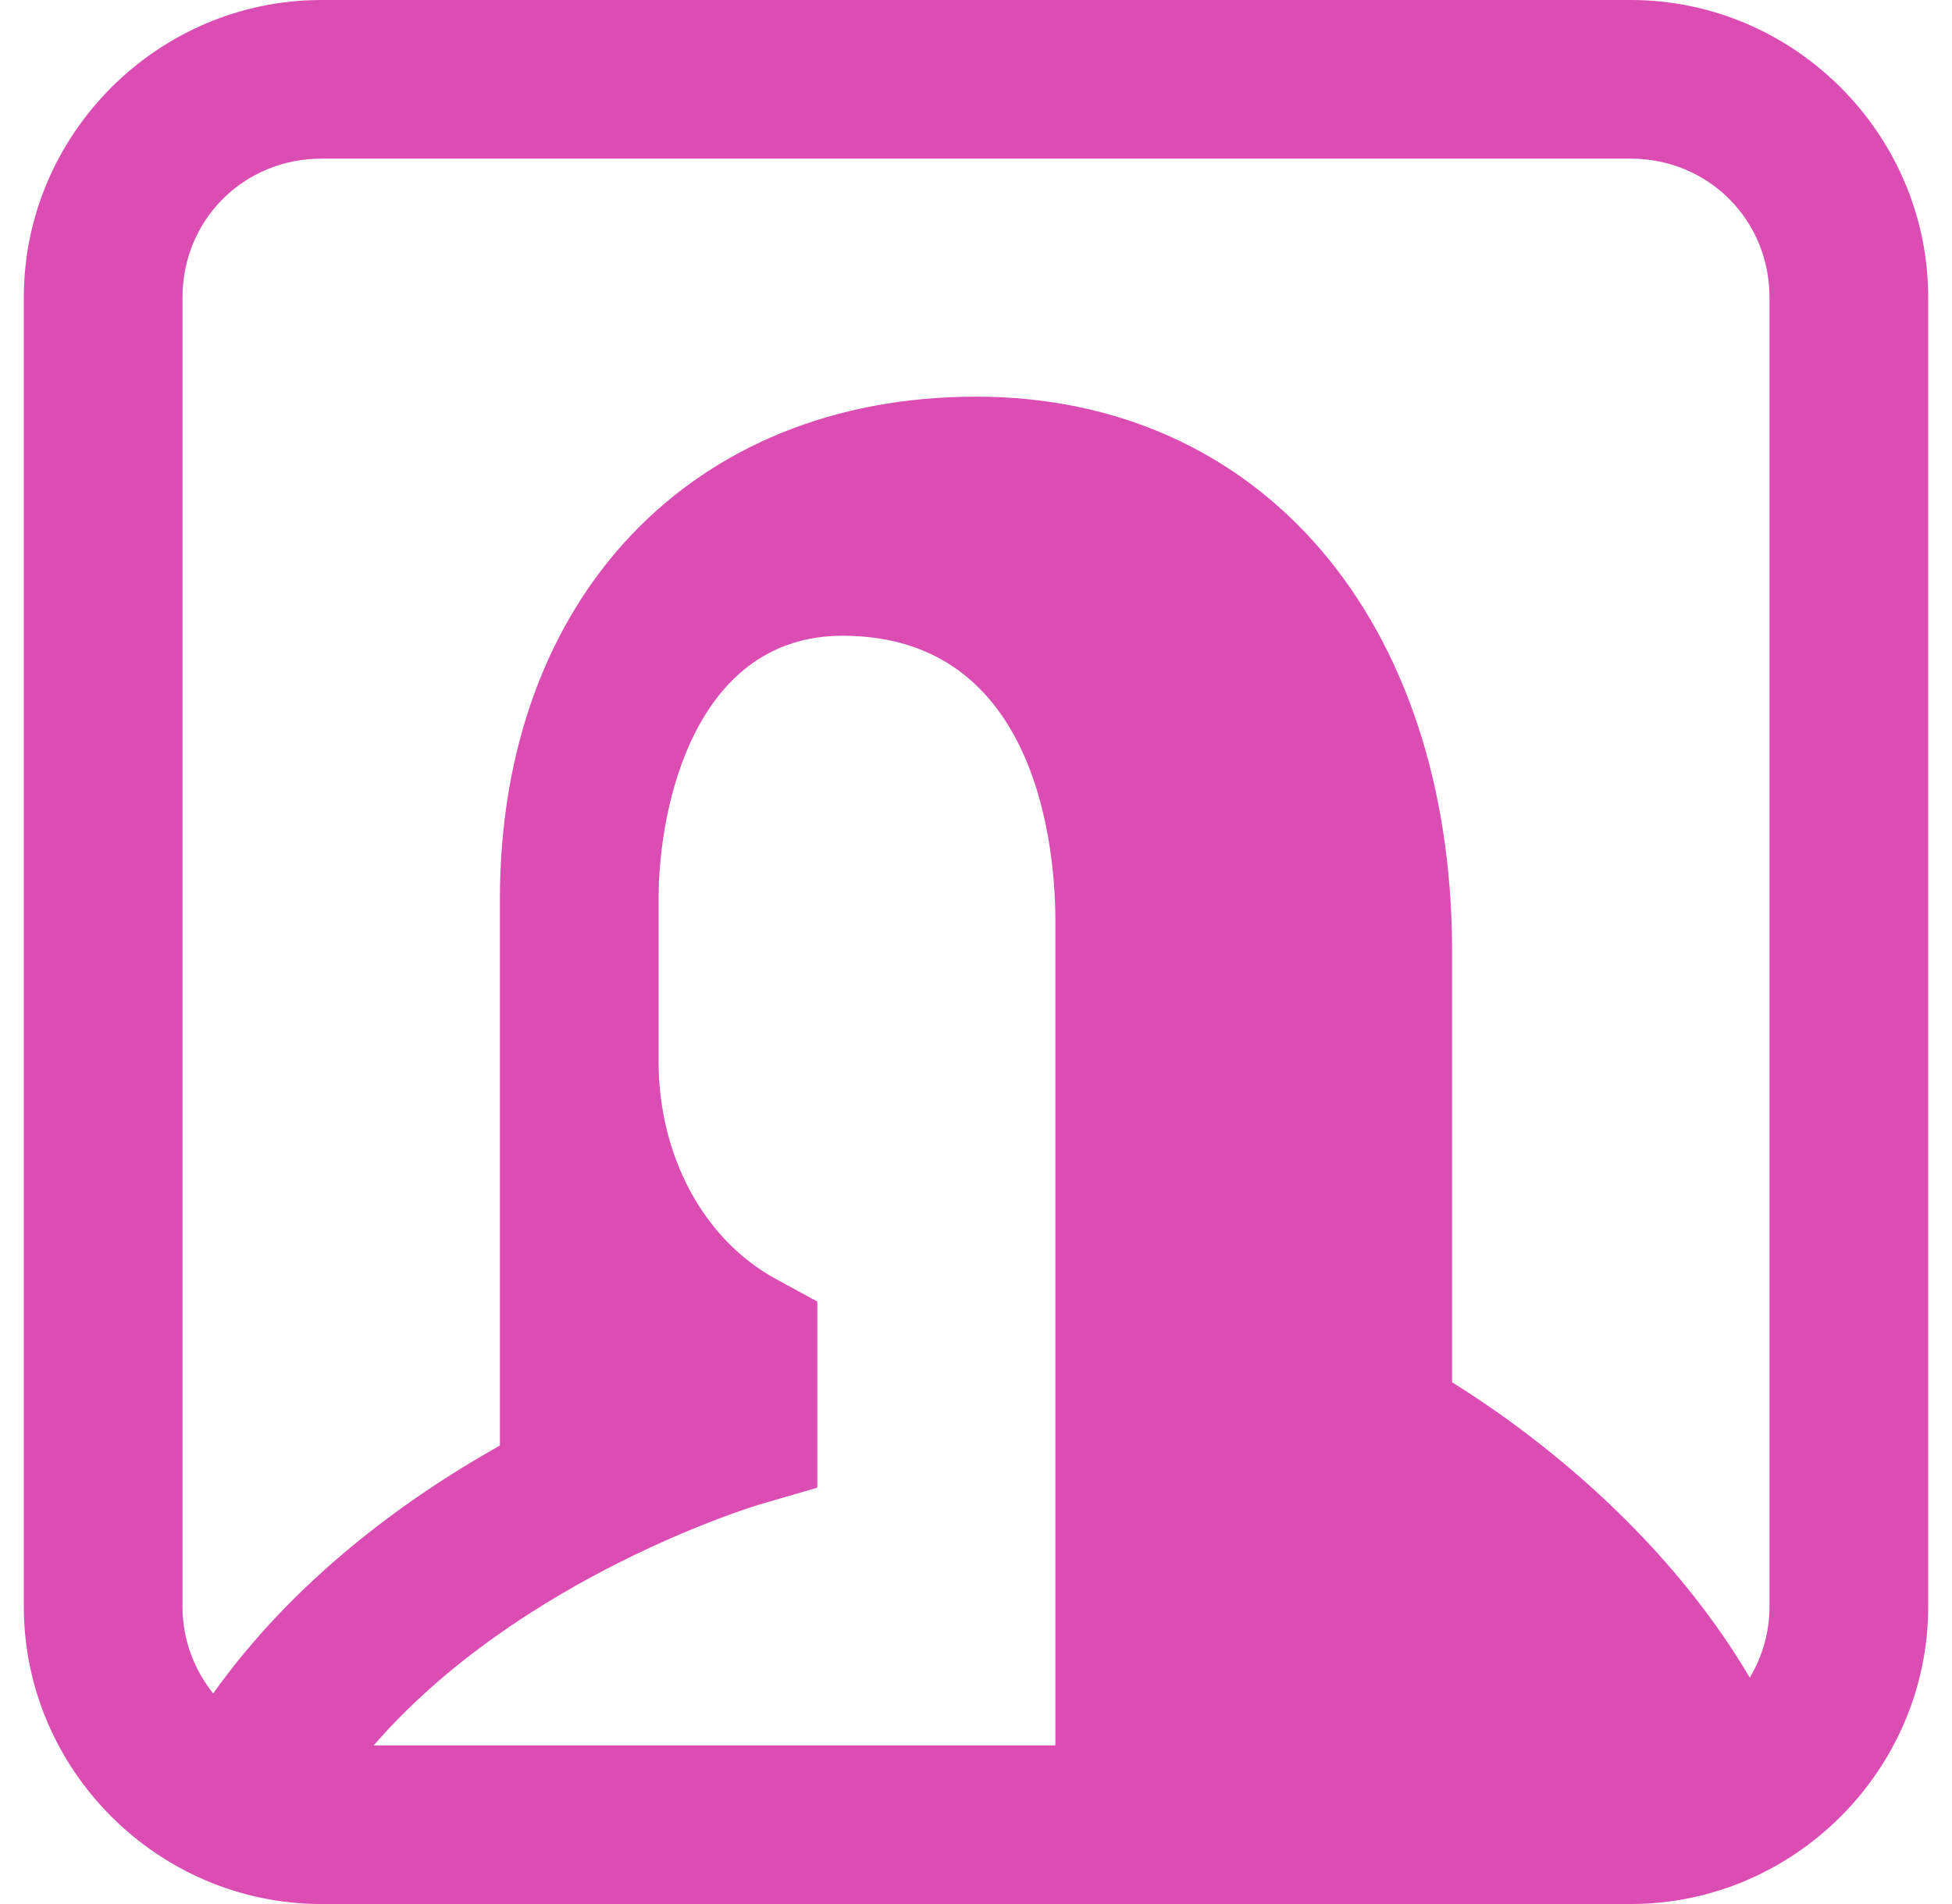 <svg width="41" height="40" viewBox="0 0 41 40" fill="none" xmlns="http://www.w3.org/2000/svg">
<path d="M6.75 0C3.318 0 0.5 2.818 0.5 6.25V33.75C0.5 37.182 3.318 40 6.75 40H34.25C37.682 40 40.5 37.182 40.5 33.75V6.25C40.5 2.818 37.682 0 34.25 0H6.75ZM6.75 3.333H34.25C35.881 3.333 37.167 4.619 37.167 6.25V33.75C37.167 34.302 37.011 34.808 36.753 35.244C34.866 32.049 31.97 29.951 30.5 29.04V20C30.5 13.022 26.482 8.333 20.5 8.333C14.523 8.333 10.507 12.567 10.5 18.874V18.88V18.89V30.368C8.465 31.511 6.161 33.211 4.478 35.576C4.079 35.078 3.833 34.45 3.833 33.75V6.25C3.833 4.619 5.119 3.333 6.75 3.333ZM17.697 13.356C21.844 13.356 22.167 17.937 22.167 19.342V36.667H7.85C10.932 33.11 15.904 31.62 15.962 31.605L17.167 31.253V27.344L16.297 26.869C14.776 26.038 13.833 24.285 13.833 22.292V18.89V18.887C13.835 16.832 14.649 13.356 17.697 13.356Z" fill="#DC4DB4"/>
</svg>
